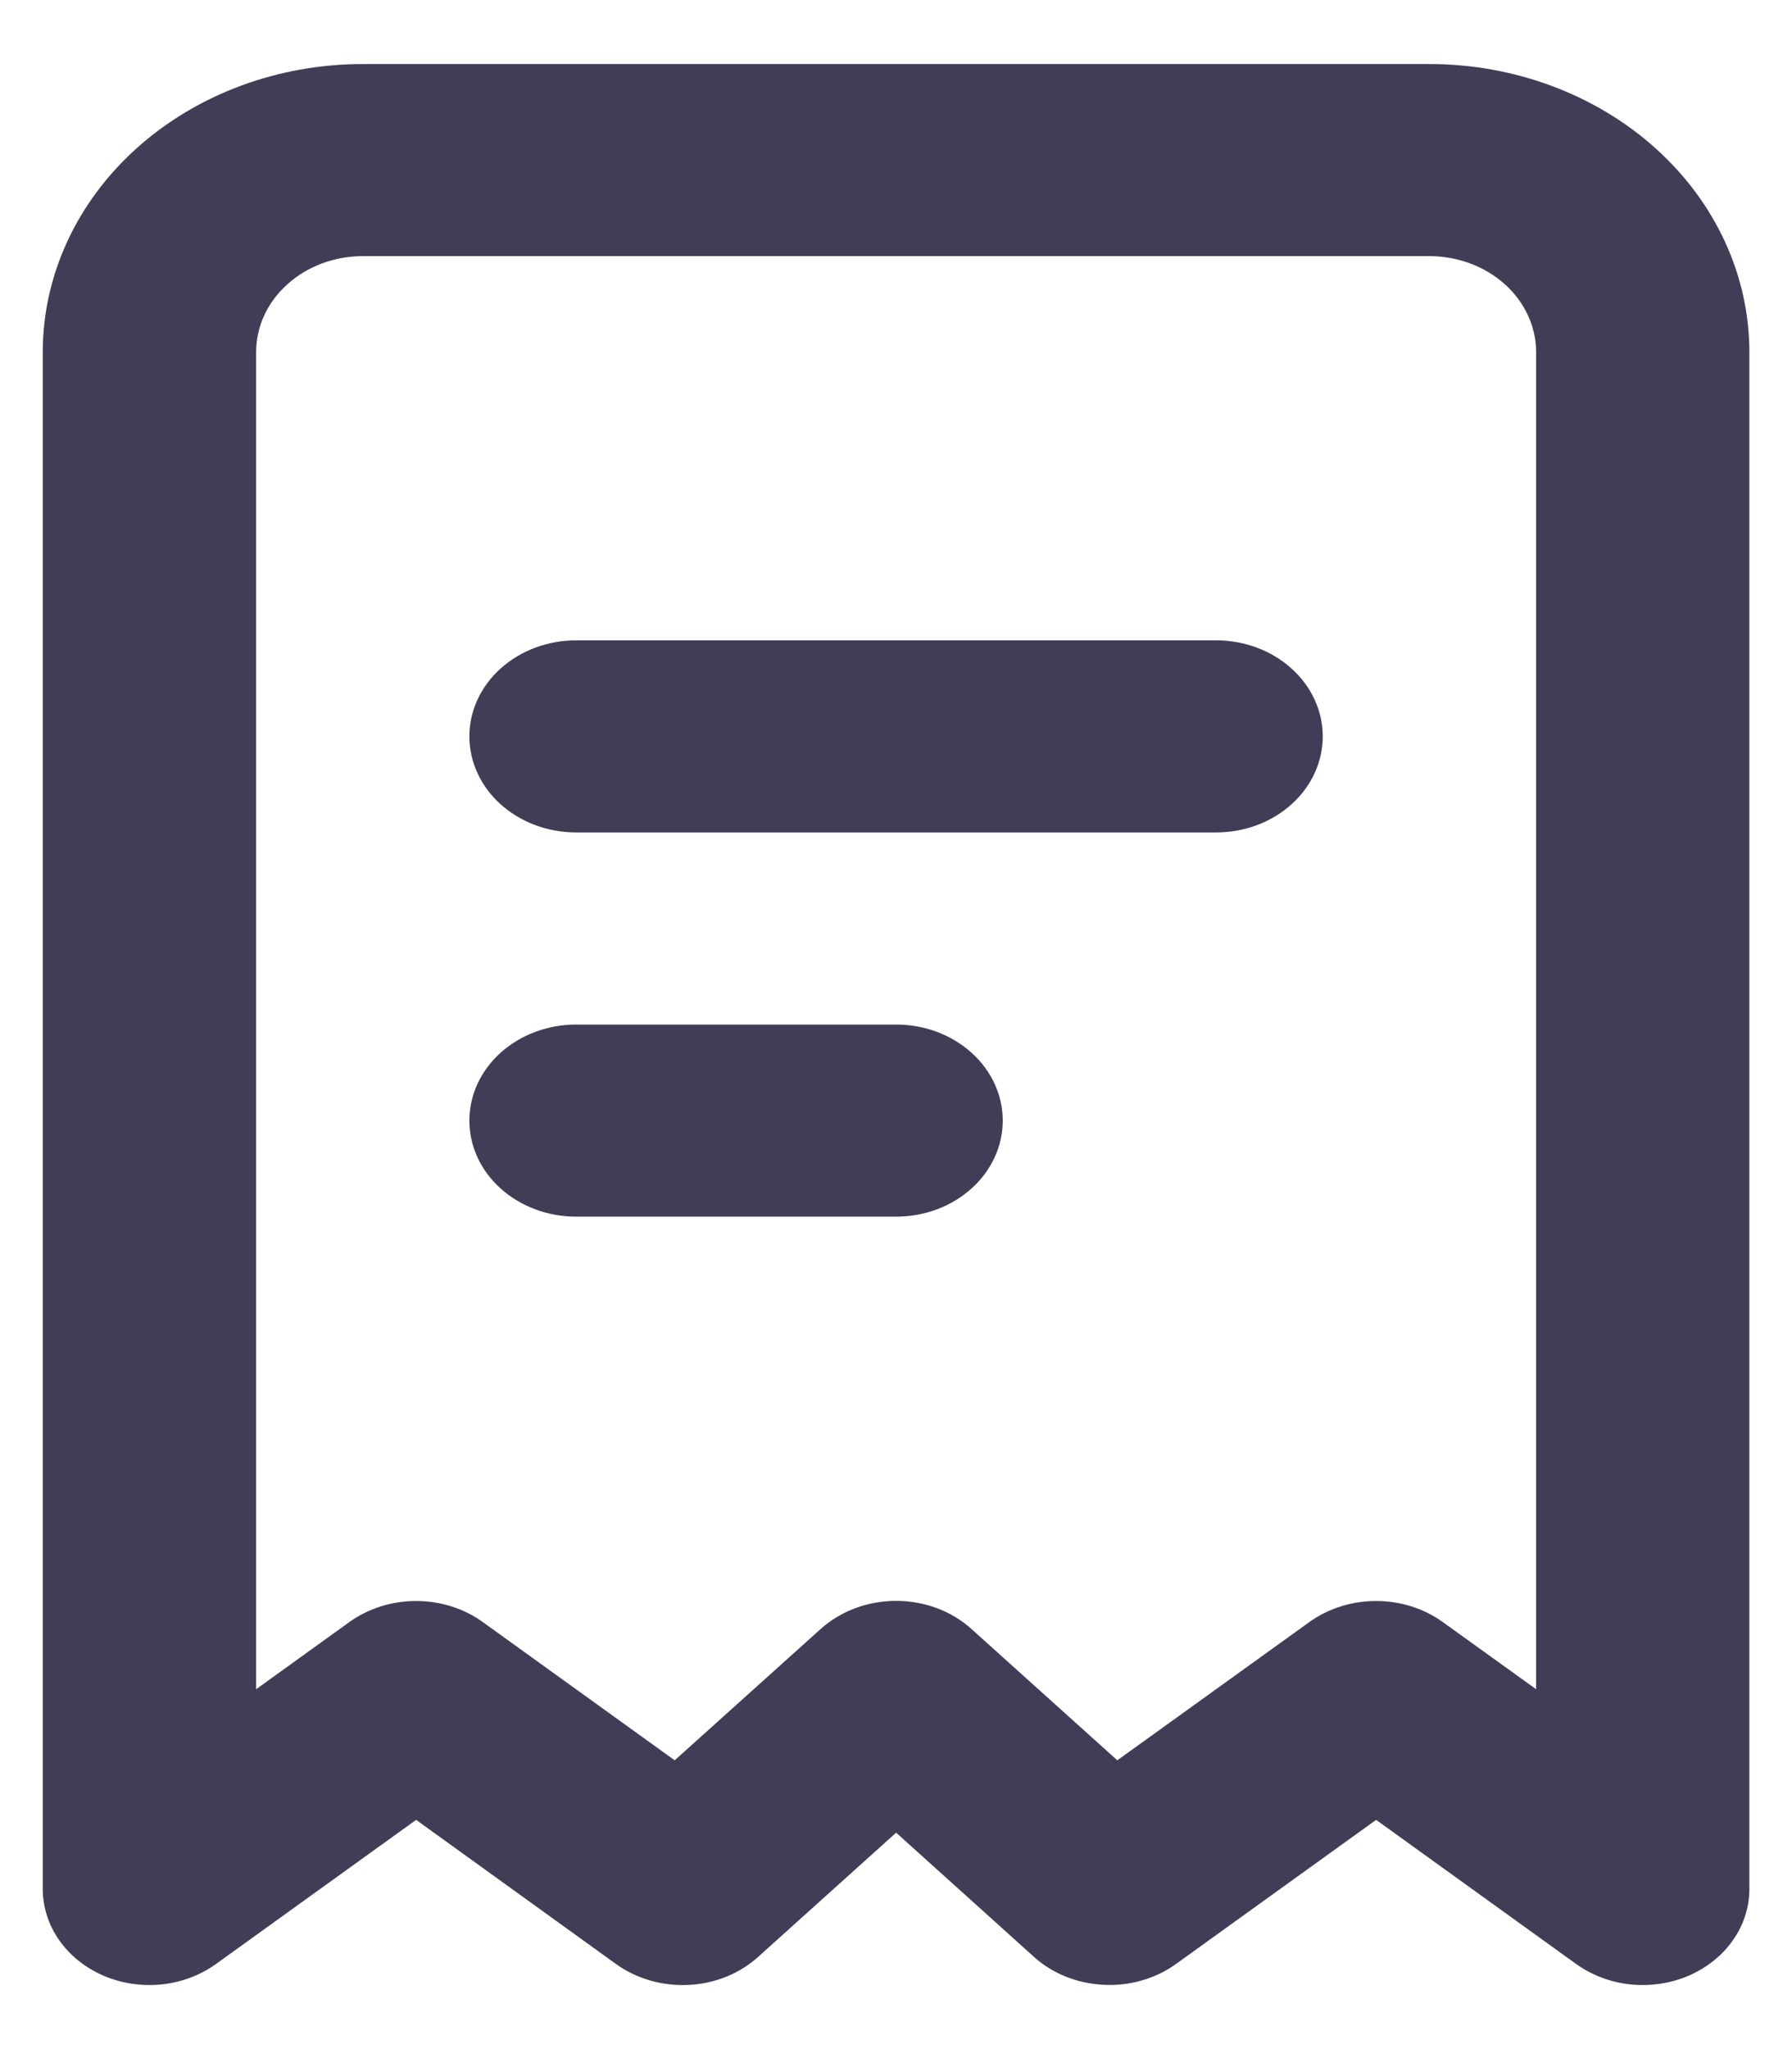 <svg width="14" height="16" viewBox="0 0 14 16" fill="none" xmlns="http://www.w3.org/2000/svg">
<path fill-rule="evenodd" clip-rule="evenodd" d="M0.334 2.75C0.334 2.153 0.597 1.581 1.066 1.159C1.535 0.737 2.171 0.5 2.834 0.5H11.167C11.83 0.5 12.466 0.737 12.935 1.159C13.404 1.581 13.667 2.153 13.667 2.75V14.75C13.667 14.891 13.623 15.03 13.539 15.149C13.456 15.269 13.336 15.364 13.195 15.426C13.053 15.487 12.895 15.511 12.739 15.495C12.583 15.479 12.436 15.423 12.313 15.335L10.751 14.21L9.188 15.335C9.028 15.45 8.826 15.509 8.622 15.498C8.417 15.488 8.223 15.411 8.078 15.28L7.001 14.31L5.923 15.28C5.778 15.411 5.585 15.489 5.38 15.499C5.175 15.509 4.973 15.451 4.813 15.336L3.251 14.21L1.688 15.335C1.566 15.423 1.418 15.479 1.262 15.495C1.106 15.511 0.948 15.487 0.807 15.426C0.665 15.364 0.546 15.269 0.462 15.149C0.379 15.03 0.334 14.891 0.334 14.75V2.75ZM2.834 2C2.613 2 2.401 2.079 2.245 2.22C2.088 2.36 2.001 2.551 2.001 2.75V13.19L2.73 12.665C2.878 12.559 3.061 12.501 3.251 12.501C3.44 12.501 3.624 12.559 3.771 12.665L5.271 13.745L6.411 12.72C6.568 12.579 6.78 12.5 7.001 12.5C7.222 12.5 7.434 12.579 7.59 12.72L8.729 13.745L10.23 12.665C10.378 12.559 10.561 12.501 10.751 12.501C10.94 12.501 11.124 12.559 11.271 12.665L12.001 13.19V2.75C12.001 2.551 11.913 2.36 11.757 2.22C11.6 2.079 11.388 2 11.167 2H2.834ZM3.667 5.75C3.667 5.551 3.755 5.36 3.911 5.22C4.068 5.079 4.28 5 4.501 5H9.501C9.722 5 9.934 5.079 10.09 5.22C10.246 5.36 10.334 5.551 10.334 5.75C10.334 5.949 10.246 6.14 10.09 6.28C9.934 6.421 9.722 6.5 9.501 6.5H4.501C4.28 6.5 4.068 6.421 3.911 6.28C3.755 6.14 3.667 5.949 3.667 5.75ZM4.501 8C4.28 8 4.068 8.079 3.911 8.22C3.755 8.36 3.667 8.551 3.667 8.75C3.667 8.949 3.755 9.14 3.911 9.28C4.068 9.421 4.28 9.5 4.501 9.5H7.001C7.222 9.5 7.434 9.421 7.59 9.28C7.746 9.14 7.834 8.949 7.834 8.75C7.834 8.551 7.746 8.36 7.59 8.22C7.434 8.079 7.222 8 7.001 8H4.501Z" fill="#413D56"/>
</svg>
